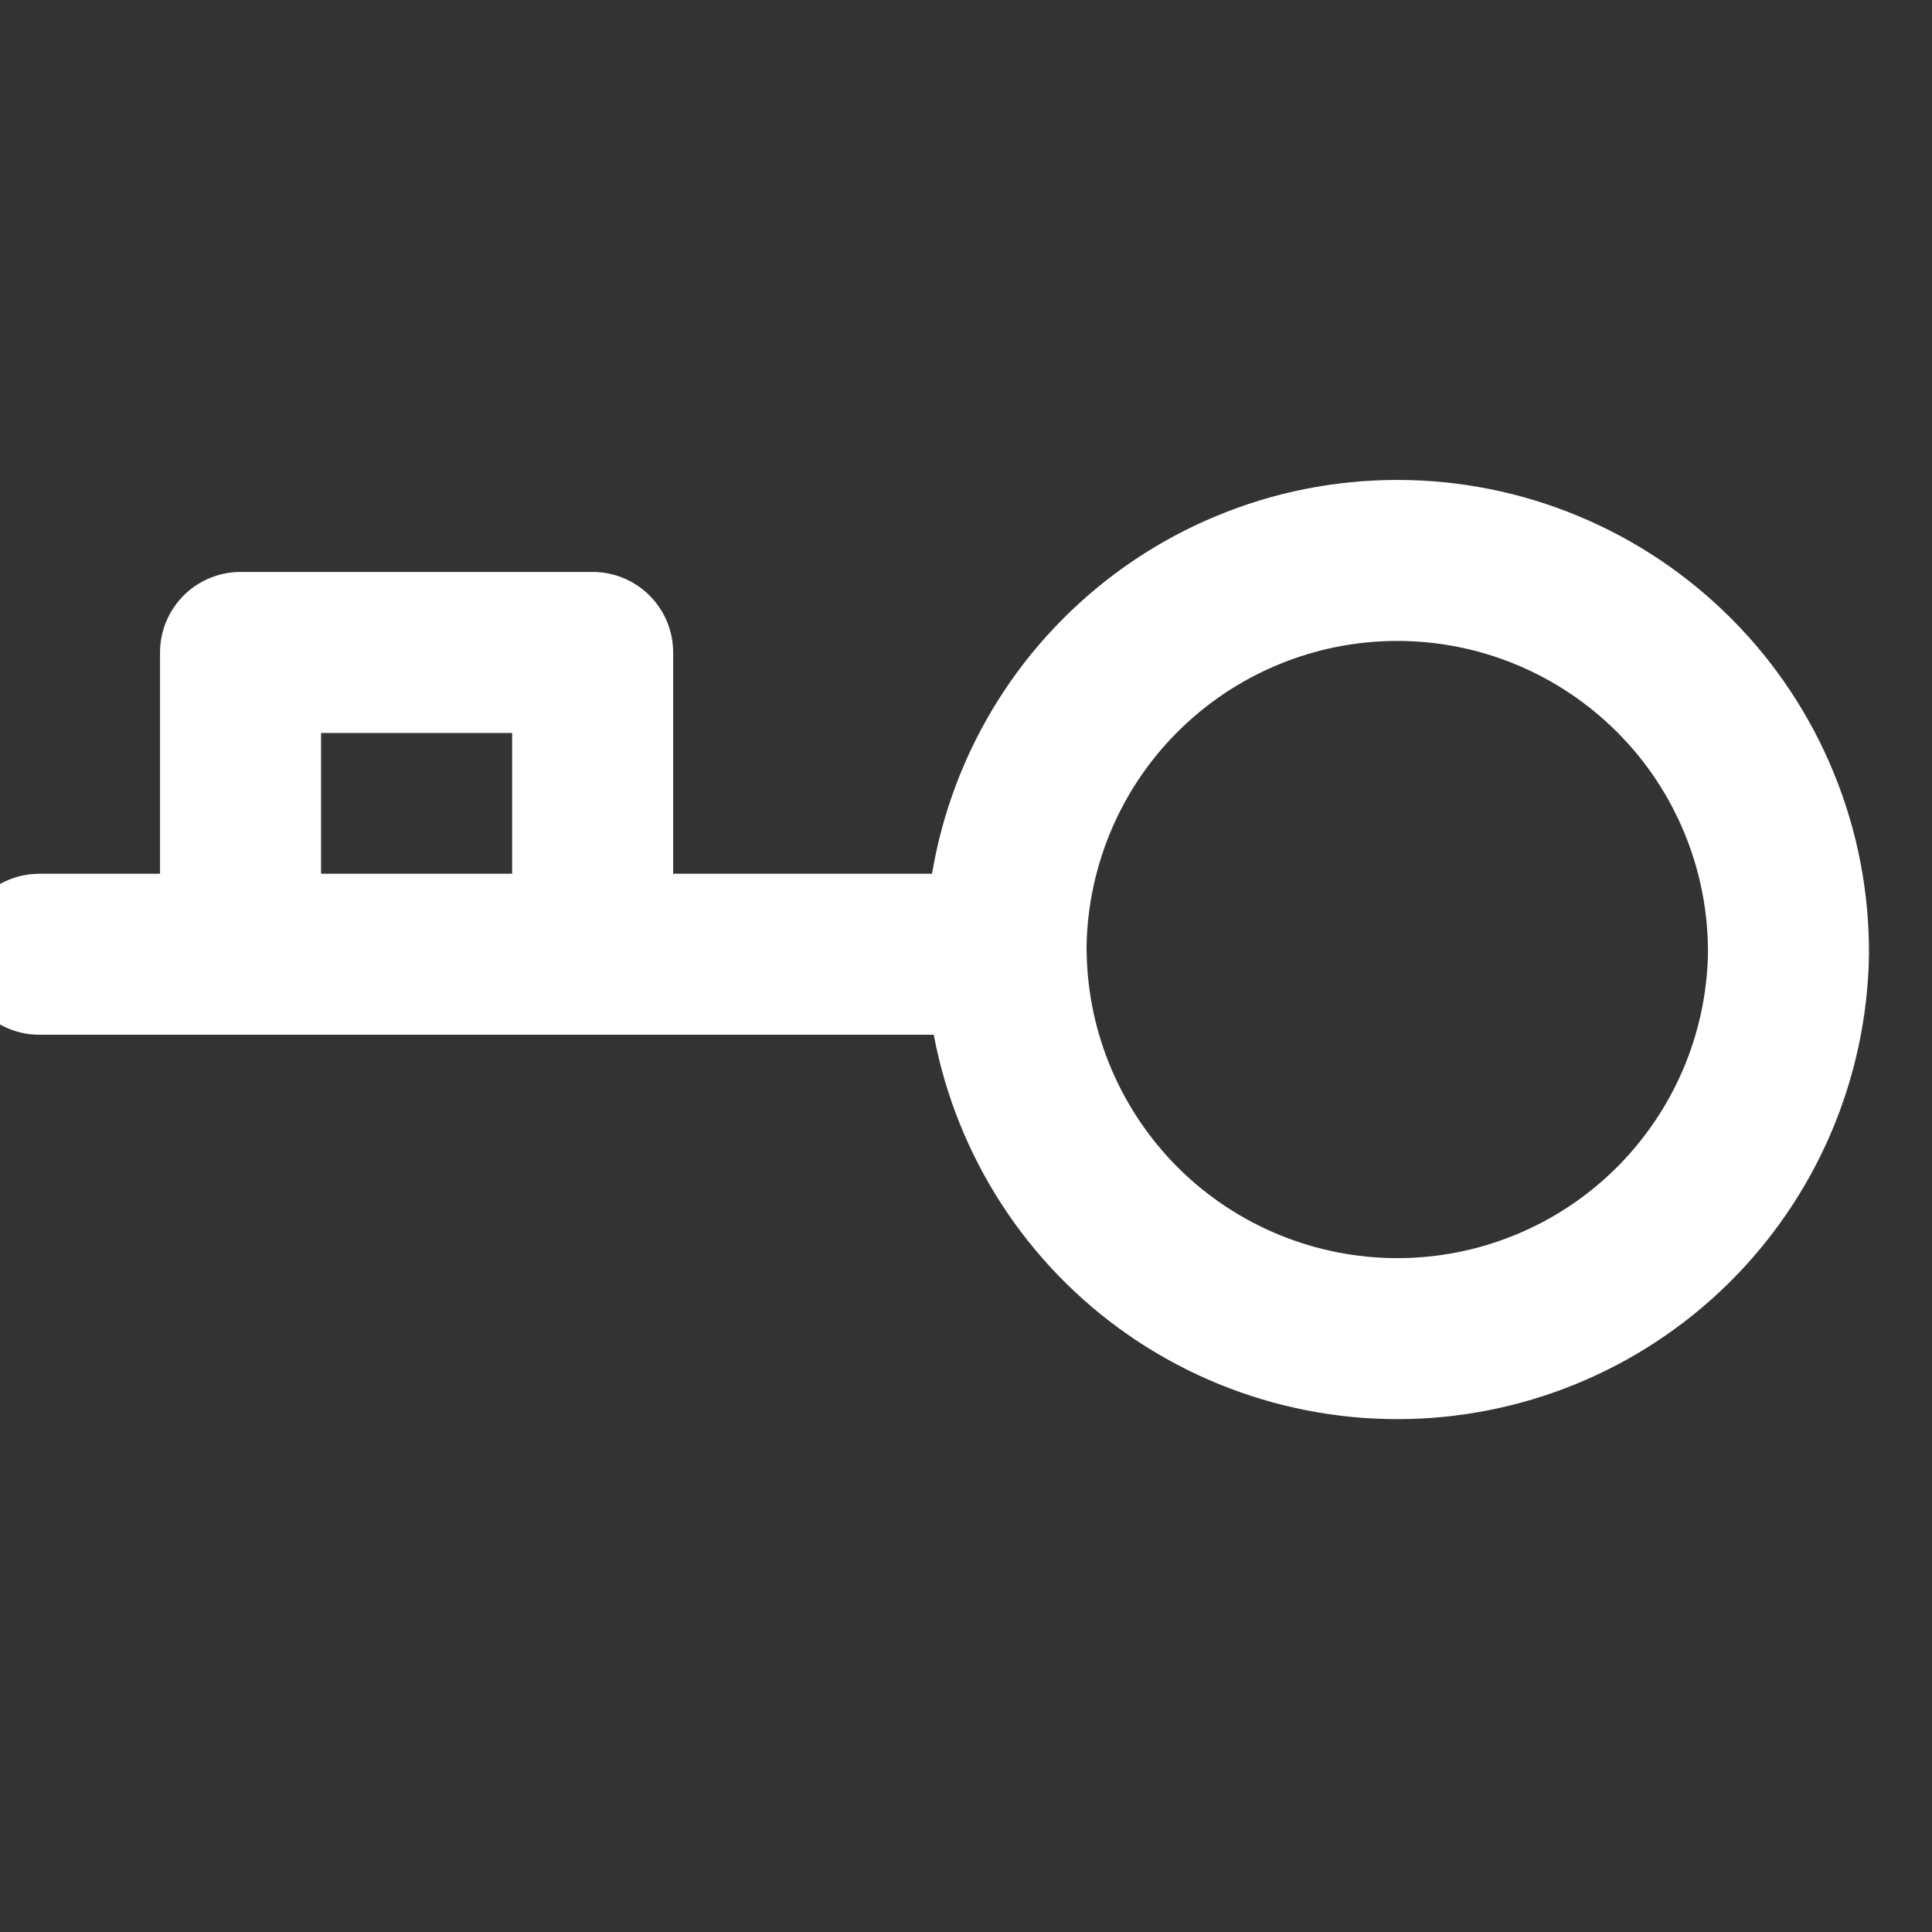 <svg width="24" height="24" viewBox="0 0 24 24" fill="none" xmlns="http://www.w3.org/2000/svg">
<rect x="0" y="0" width="24" height="24" fill="#333333" stroke="none"/>
<g clip-path="url(#clip0_224_2353)">
<path d="M0.489 11.854H2.988M12.497 11.854H7.362M7.362 11.854V8.105H2.988V11.854M7.362 11.854H2.988M12.497 11.854C12.493 11.213 12.616 10.578 12.858 9.984C13.1 9.391 13.457 8.851 13.909 8.397C14.361 7.942 14.898 7.581 15.49 7.335C16.082 7.088 16.716 6.962 17.357 6.962C17.998 6.962 18.633 7.088 19.224 7.335C19.816 7.581 20.353 7.942 20.805 8.397C21.257 8.851 21.614 9.391 21.856 9.984C22.099 10.578 22.221 11.213 22.217 11.854C22.195 13.128 21.673 14.342 20.764 15.236C19.855 16.129 18.632 16.629 17.358 16.629C16.084 16.629 14.86 16.129 13.951 15.236C13.043 14.342 12.521 13.128 12.499 11.854H12.497Z" stroke="white" stroke-width="2" stroke-linecap="round" stroke-linejoin="round"/>
</g>
<defs>
<clipPath id="clip0_224_2353">
<rect width="24" height="24" fill="white"/>
</clipPath>
</defs>
</svg>
